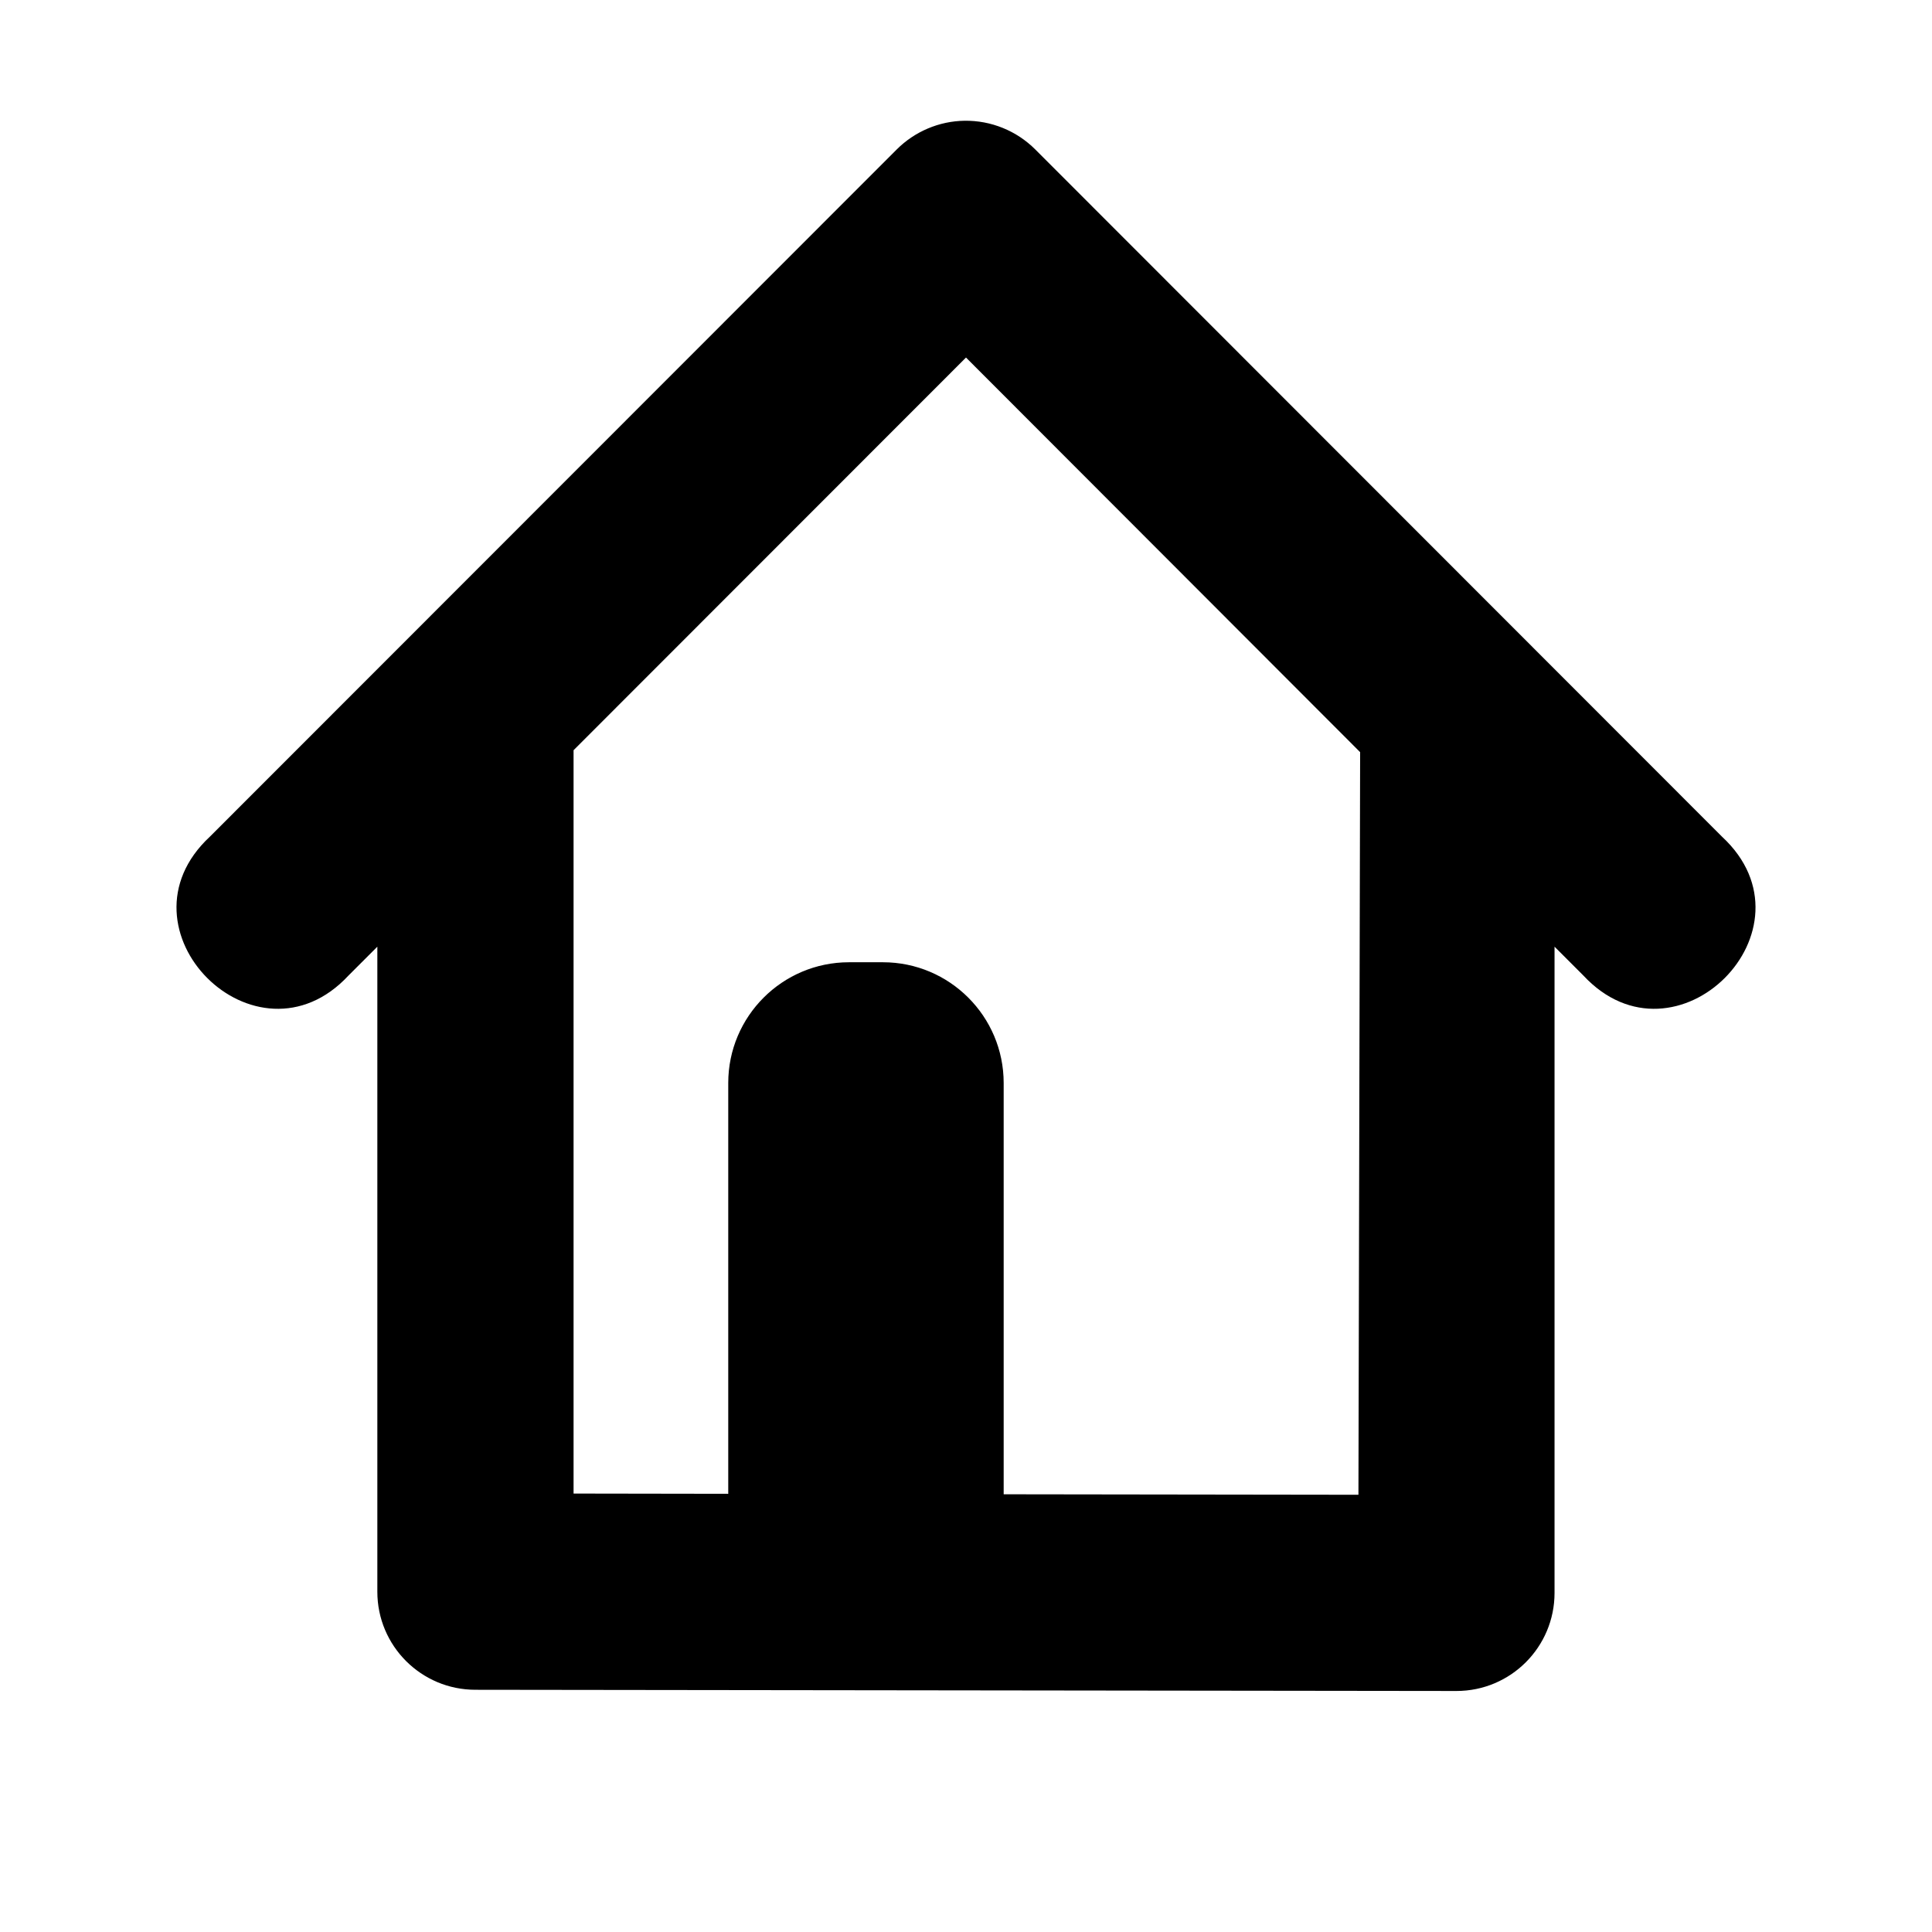 <svg xmlns:dc="http://purl.org/dc/elements/1.1/" xmlns:cc="http://creativecommons.org/ns#" xmlns:rdf="http://www.w3.org/1999/02/22-rdf-syntax-ns#" xmlns:svg="http://www.w3.org/2000/svg" xmlns="http://www.w3.org/2000/svg" xmlns:sodipodi="http://sodipodi.sourceforge.net/DTD/sodipodi-0.dtd" xmlns:inkscape="http://www.inkscape.org/namespaces/inkscape" id="svg7384" height="16" width="16" version="1.1" viewBox="0 0 16 16" inkscape:version="0.91 r13725" sodipodi:docname="usse-homepage-symbolic.svg">
  <defs id="defs13"/>
  <sodipodi:namedview pagecolor="#ffffff" bordercolor="#666666" borderopacity="1" objecttolerance="10" gridtolerance="10" guidetolerance="10" inkscape:pageopacity="0" inkscape:pageshadow="2" inkscape:window-width="2367" inkscape:window-height="1016" id="namedview11" showgrid="true" showguides="true" inkscape:guide-bbox="true" inkscape:zoom="32" inkscape:cx="-4.1529604" inkscape:cy="6.1958194" inkscape:window-x="0" inkscape:window-y="27" inkscape:window-maximized="1" inkscape:current-layer="svg7384" inkscape:snap-page="true" inkscape:snap-bbox="true" inkscape:bbox-paths="true" inkscape:bbox-nodes="true" inkscape:object-paths="false" inkscape:object-nodes="true" inkscape:snap-smooth-nodes="true" inkscape:snap-center="false" inkscape:snap-nodes="false">
    <sodipodi:guide orientation="1,0" position="8,6.673" id="guide2990"/>
    <sodipodi:guide orientation="1,0" position="7.005,13.722" id="guide2992"/>
    <sodipodi:guide orientation="1,0" position="8.994,12.772" id="guide2994"/>
    <sodipodi:guide orientation="0,1" position="4.563,2.011" id="guide2996"/>
    <sodipodi:guide orientation="0,1" position="5.414,4.011" id="guide2998"/>
    <sodipodi:guide orientation="0,1" position="6.773,15.004" id="guide3000"/>
    <sodipodi:guide orientation="0,1" position="-5.469,13" id="guide3002"/>
    <sodipodi:guide orientation="1,0" position="6.01,13.744" id="guide3004"/>
    <sodipodi:guide orientation="1,0" position="10.01,15.004" id="guide3006"/>
    <inkscape:grid type="xygrid" id="grid2997"/>
    <sodipodi:guide position="22.793,13.938" orientation="1,0" id="guide4181"/>
    <sodipodi:guide position="7.005,11.557" orientation="0,1" id="guide4162"/>
  </sodipodi:namedview>
  <title id="title9167">Gnome Symbolic Icon Theme</title>
  <g style="font-style:normal;font-variant:normal;font-weight:normal;font-stretch:normal;font-size:45px;line-height:125%;font-family:Arial;-inkscape-font-specification:Arial;text-align:start;letter-spacing:0px;word-spacing:0px;writing-mode:lr-tb;text-anchor:start;fill:#000000;fill-opacity:1;stroke:none;stroke-width:1px;stroke-linecap:butt;stroke-linejoin:miter;stroke-opacity:1" id="text4170" transform="matrix(0.814,0,0,0.814,0.398,3.463)"/>
  <path style="color:#bebebe;font-style:normal;font-variant:normal;font-weight:normal;font-stretch:normal;font-size:medium;line-height:normal;font-family:sans-serif;text-indent:0;text-align:start;text-decoration:none;text-decoration-line:none;text-decoration-style:solid;text-decoration-color:#000000;letter-spacing:normal;word-spacing:normal;text-transform:none;direction:ltr;block-progression:tb;writing-mode:lr-tb;baseline-shift:baseline;text-anchor:start;white-space:normal;clip-rule:nonzero;display:inline;overflow:visible;visibility:visible;opacity:1;isolation:auto;mix-blend-mode:normal;color-interpolation:sRGB;color-interpolation-filters:linearRGB;solid-color:#000000;solid-opacity:1;fill:#000000;fill-opacity:1;fill-rule:nonzero;stroke:none;stroke-width:2;stroke-linecap:round;stroke-linejoin:round;stroke-miterlimit:4;stroke-dasharray:none;stroke-dashoffset:0;stroke-opacity:1;marker:none;color-rendering:auto;image-rendering:auto;shape-rendering:auto;text-rendering:auto;enable-background:accumulate" d="m 7.988,1 c -0.211,0.003 -0.413,0.089 -0.562,0.238 l -5.688,5.691 C 0.914,7.695 2.122,8.902 2.887,8.078 L 3.125,7.84 l 0,5.342 c 4.49e-5,0.449 0.364,0.812 0.812,0.812 l 8.125,0.01 c 0.449,-6.8e-5 0.812,-0.364 0.812,-0.812 l 0,-5.352 0.238,0.238 C 13.878,8.902 15.086,7.695 14.262,6.93 L 8.574,1.238 C 8.419,1.083 8.208,0.997 7.988,1 Z M 8,2.961 11.264,6.229 11.25,12.379 8.312,12.375 l 0,-3.406 c -5.52e-5,-0.552 -0.448,-1 -1,-1 l -0.281,0 c -0.552,5.52e-5 -1,0.448 -1,1 l 0,3.402 -1.281,-0.002 0,-6.156 z" id="rect4166" inkscape:connector-curvature="0" sodipodi:nodetypes="cccccccccccccccccccccccccc"/>
</svg>